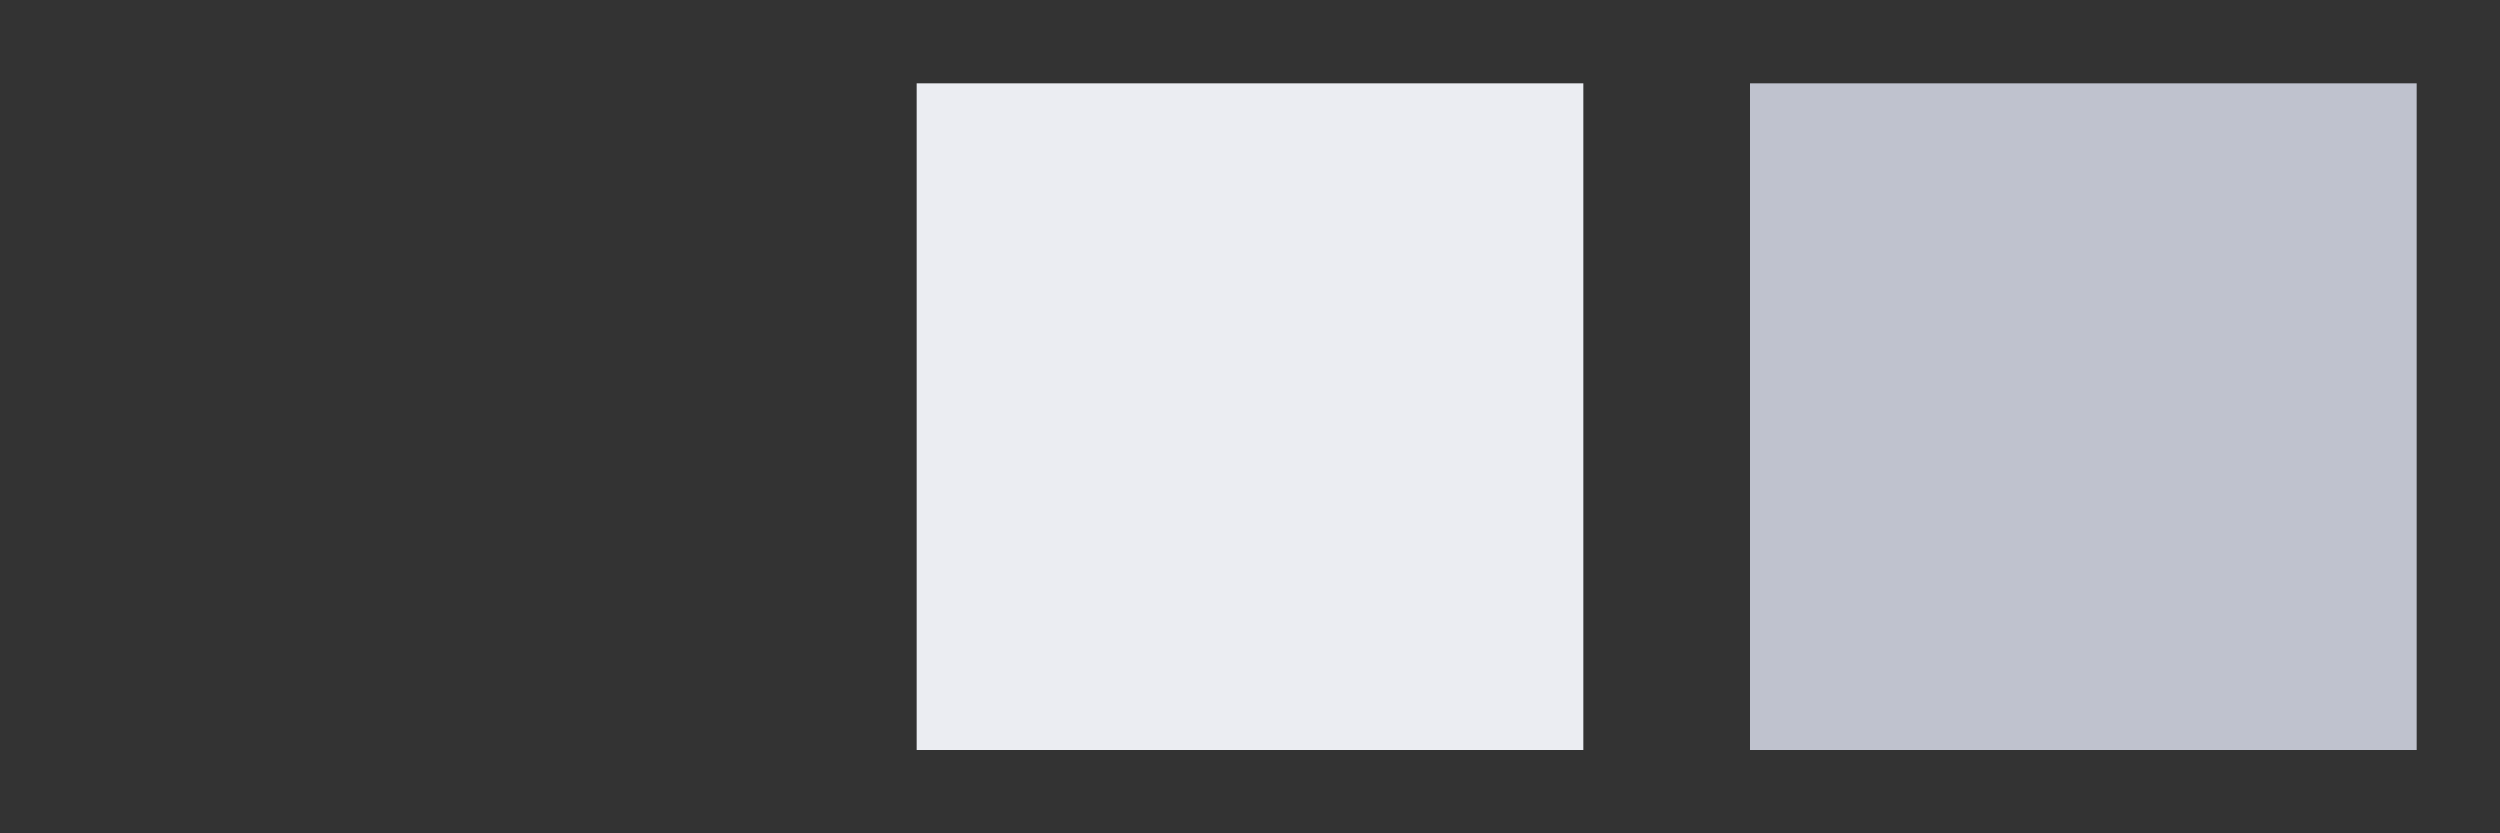 <svg width="30" height="10" viewBox="0 0 30 10" fill="none" xmlns="http://www.w3.org/2000/svg">
<rect x="0" y="0" width="30" height="10" fill="#333333" stroke="none"/>
<rect width="8" height="8" transform="translate(11 1)" fill="#EBEDF2"/>
<rect width="8" height="8" transform="translate(21 1)" fill="#BFC2CE"/>
</svg>
